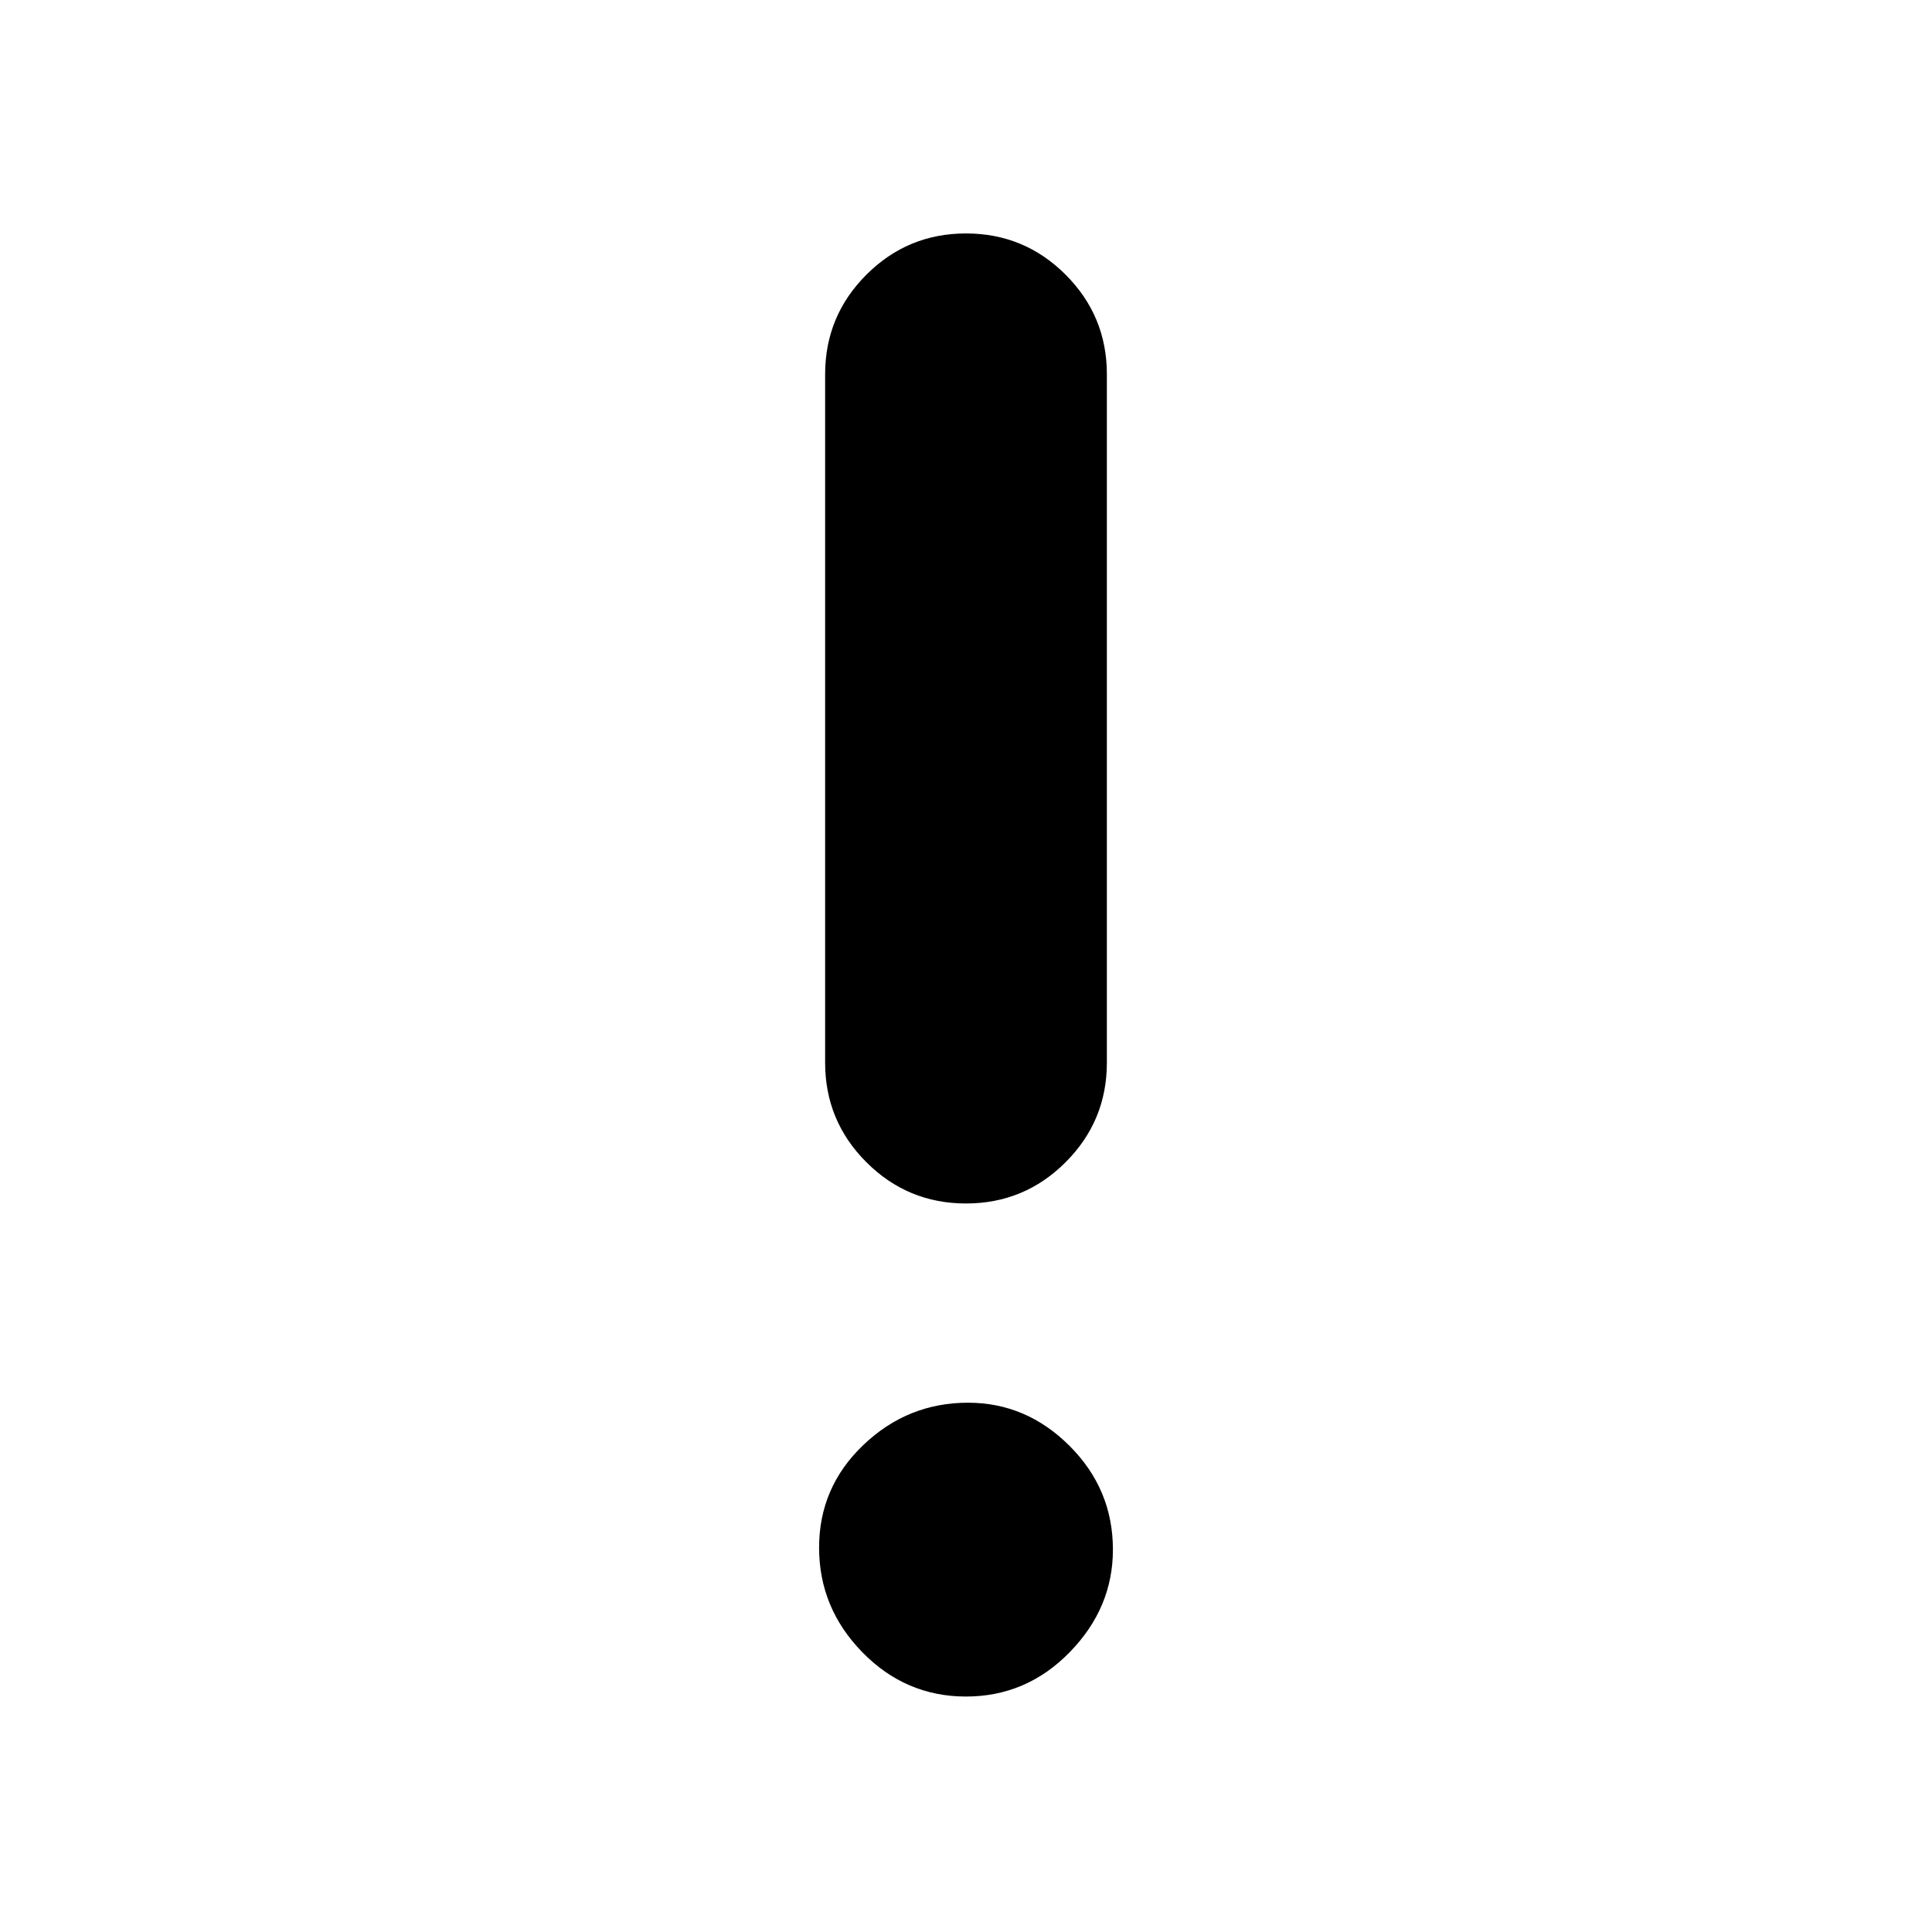 <svg xmlns="http://www.w3.org/2000/svg" height="48" width="48"><path d="M24 42.15q-1.5 0-2.575-1.1-1.075-1.1-1.075-2.6t1.1-2.55q1.1-1.05 2.6-1.05 1.45 0 2.525 1.075T27.65 38.5q0 1.45-1.075 2.55-1.075 1.1-2.575 1.1Zm0-12.25q-1.45 0-2.475-1.025Q20.5 27.85 20.5 26.4V9.3q0-1.45 1.025-2.475Q22.55 5.8 24 5.8q1.45 0 2.475 1.025Q27.5 7.85 27.5 9.3v17.1q0 1.45-1.025 2.475Q25.45 29.9 24 29.9Z"/></svg>